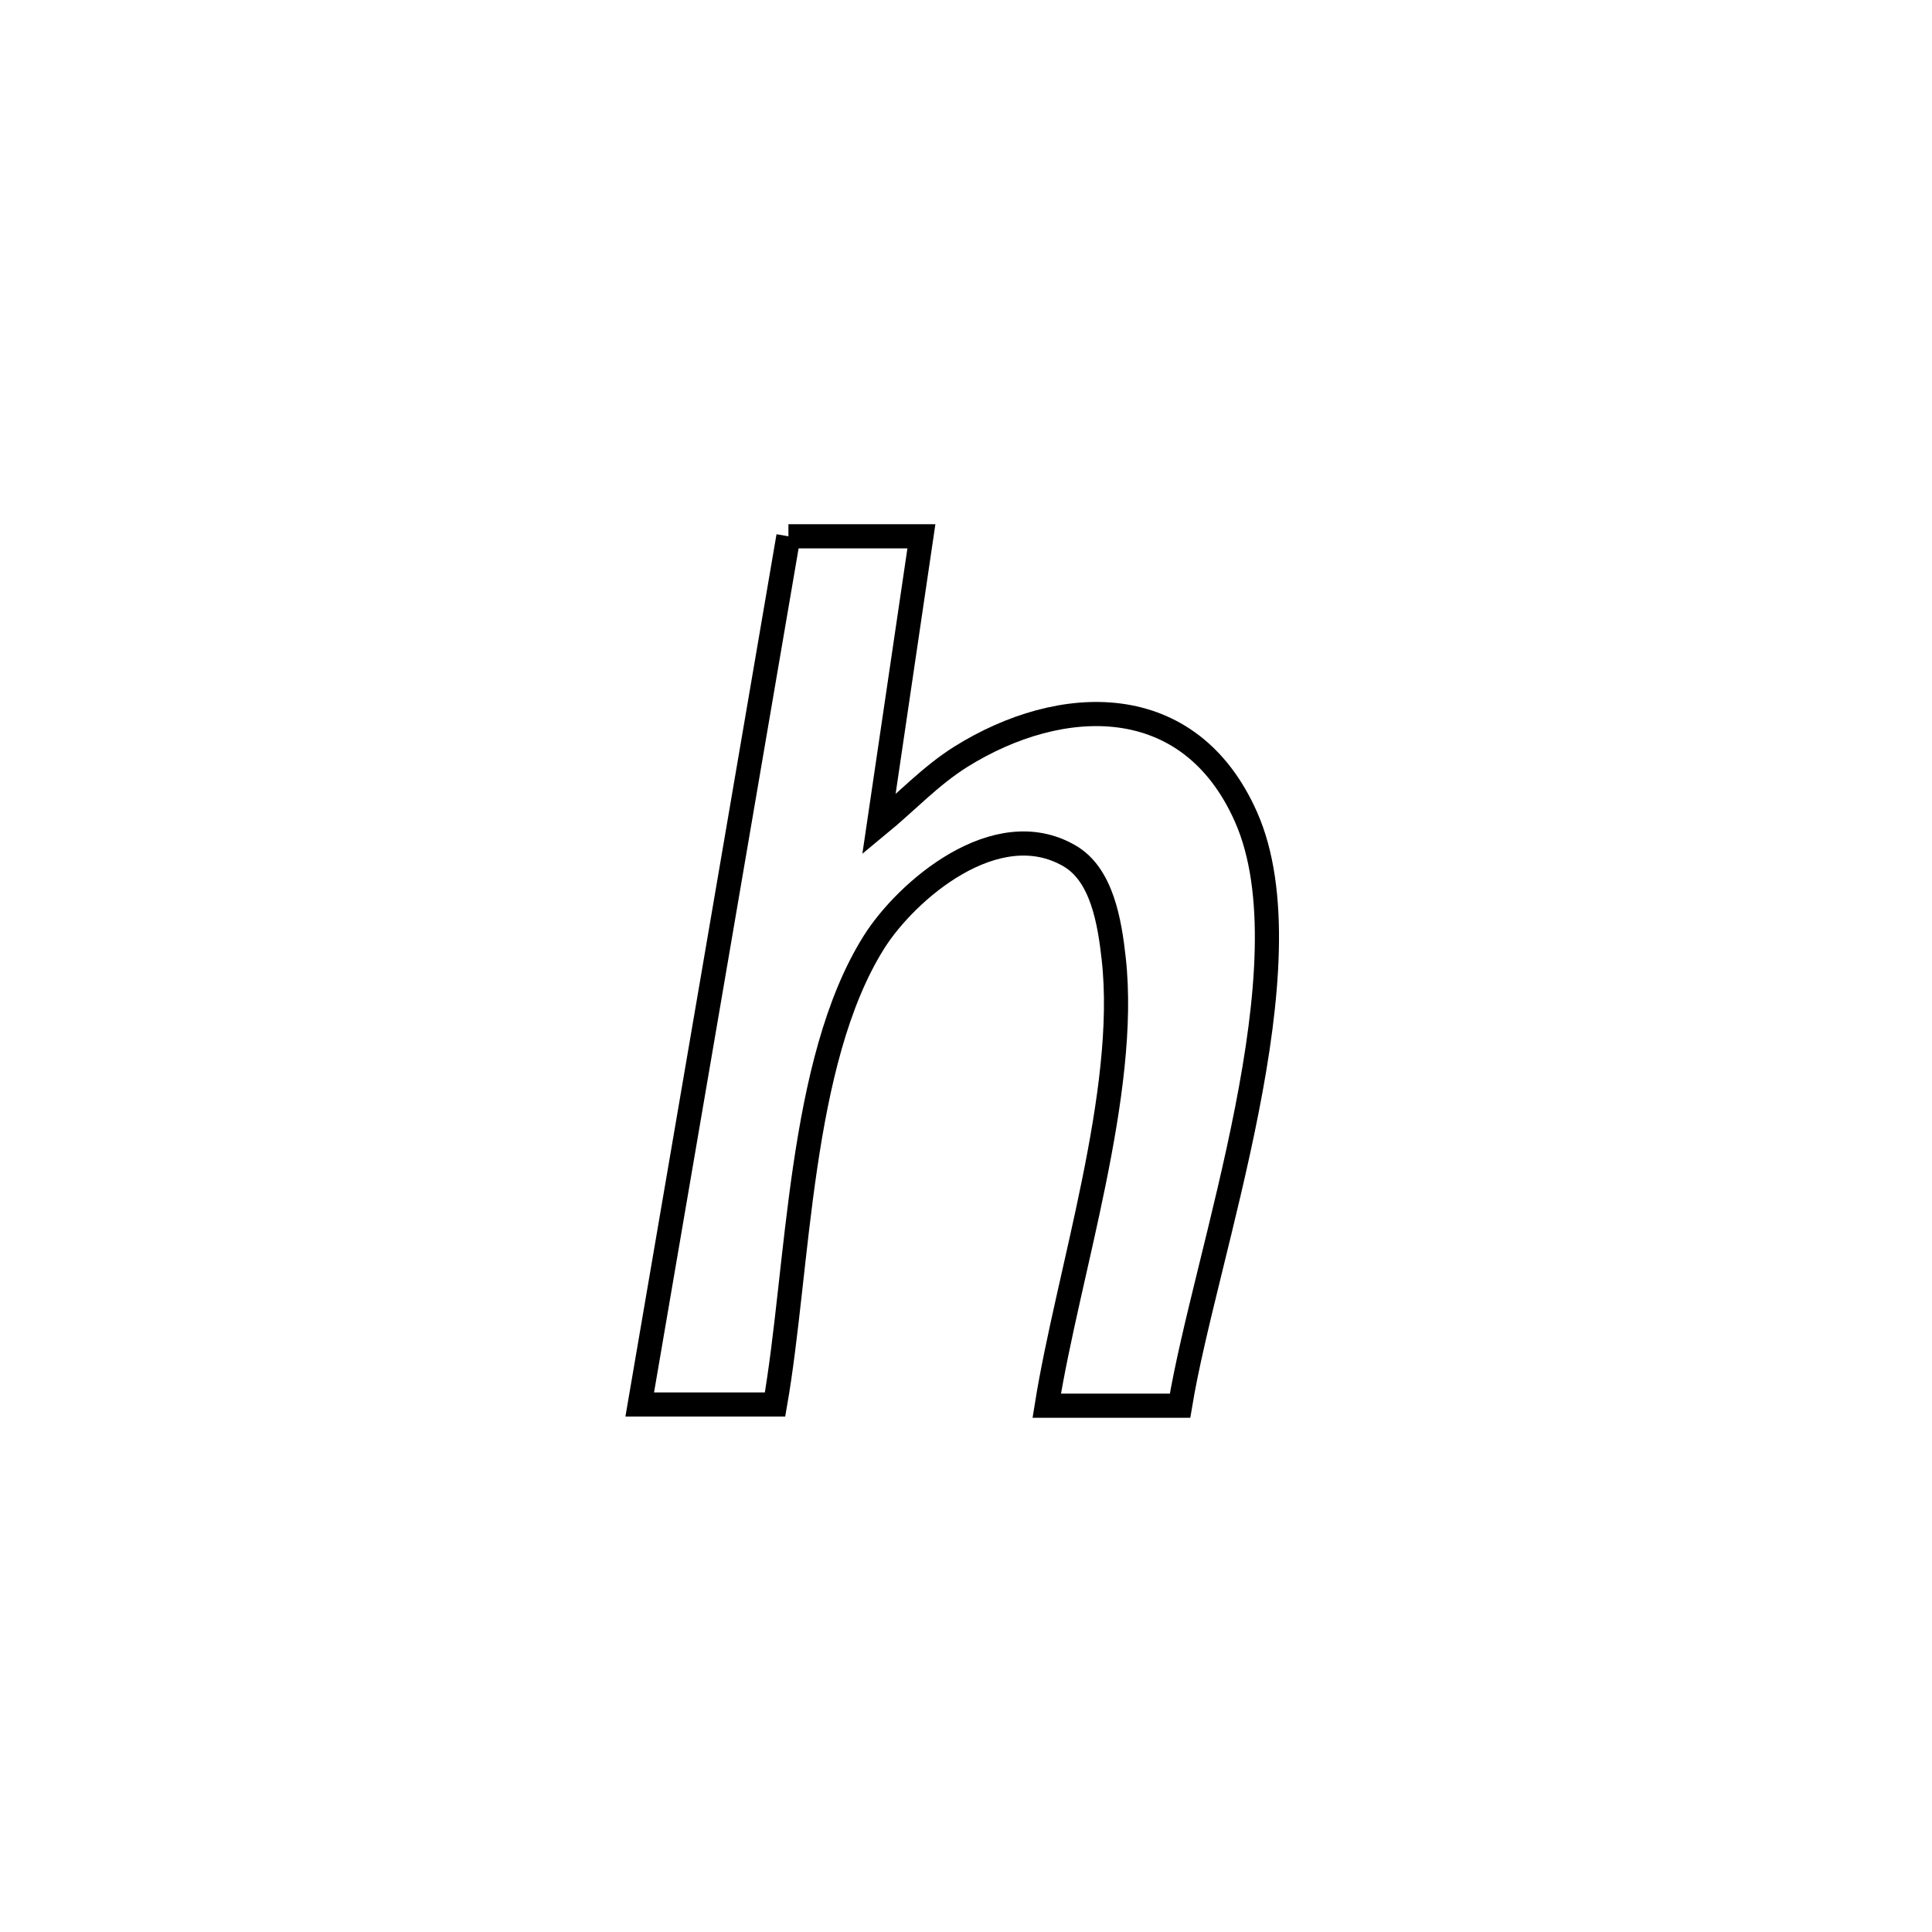 <svg xmlns="http://www.w3.org/2000/svg" viewBox="0.0 0.0 24.0 24.0" height="200px" width="200px"><path fill="none" stroke="black" stroke-width=".3" stroke-opacity="1.0"  filling="0" d="M9.794 6.662 L9.794 6.662 C10.345 6.662 10.895 6.662 11.446 6.662 L11.446 6.662 C11.27 7.855 11.094 9.049 10.918 10.242 L10.918 10.242 C11.258 9.962 11.563 9.634 11.937 9.4 C13.176 8.627 14.776 8.56 15.479 10.15 C16.289 11.982 14.971 15.572 14.659 17.462 L14.659 17.462 C14.107 17.462 13.555 17.462 13.003 17.462 L13.003 17.462 C13.265 15.825 14.02 13.569 13.835 11.909 C13.784 11.449 13.688 10.867 13.289 10.634 C12.375 10.098 11.256 11.068 10.856 11.705 C9.921 13.193 9.924 15.754 9.628 17.447 L9.628 17.447 C9.068 17.447 8.507 17.447 7.947 17.447 L7.947 17.447 C8.255 15.65 8.563 13.852 8.871 12.055 C9.179 10.257 9.487 8.459 9.794 6.662 L9.794 6.662"></path></svg>